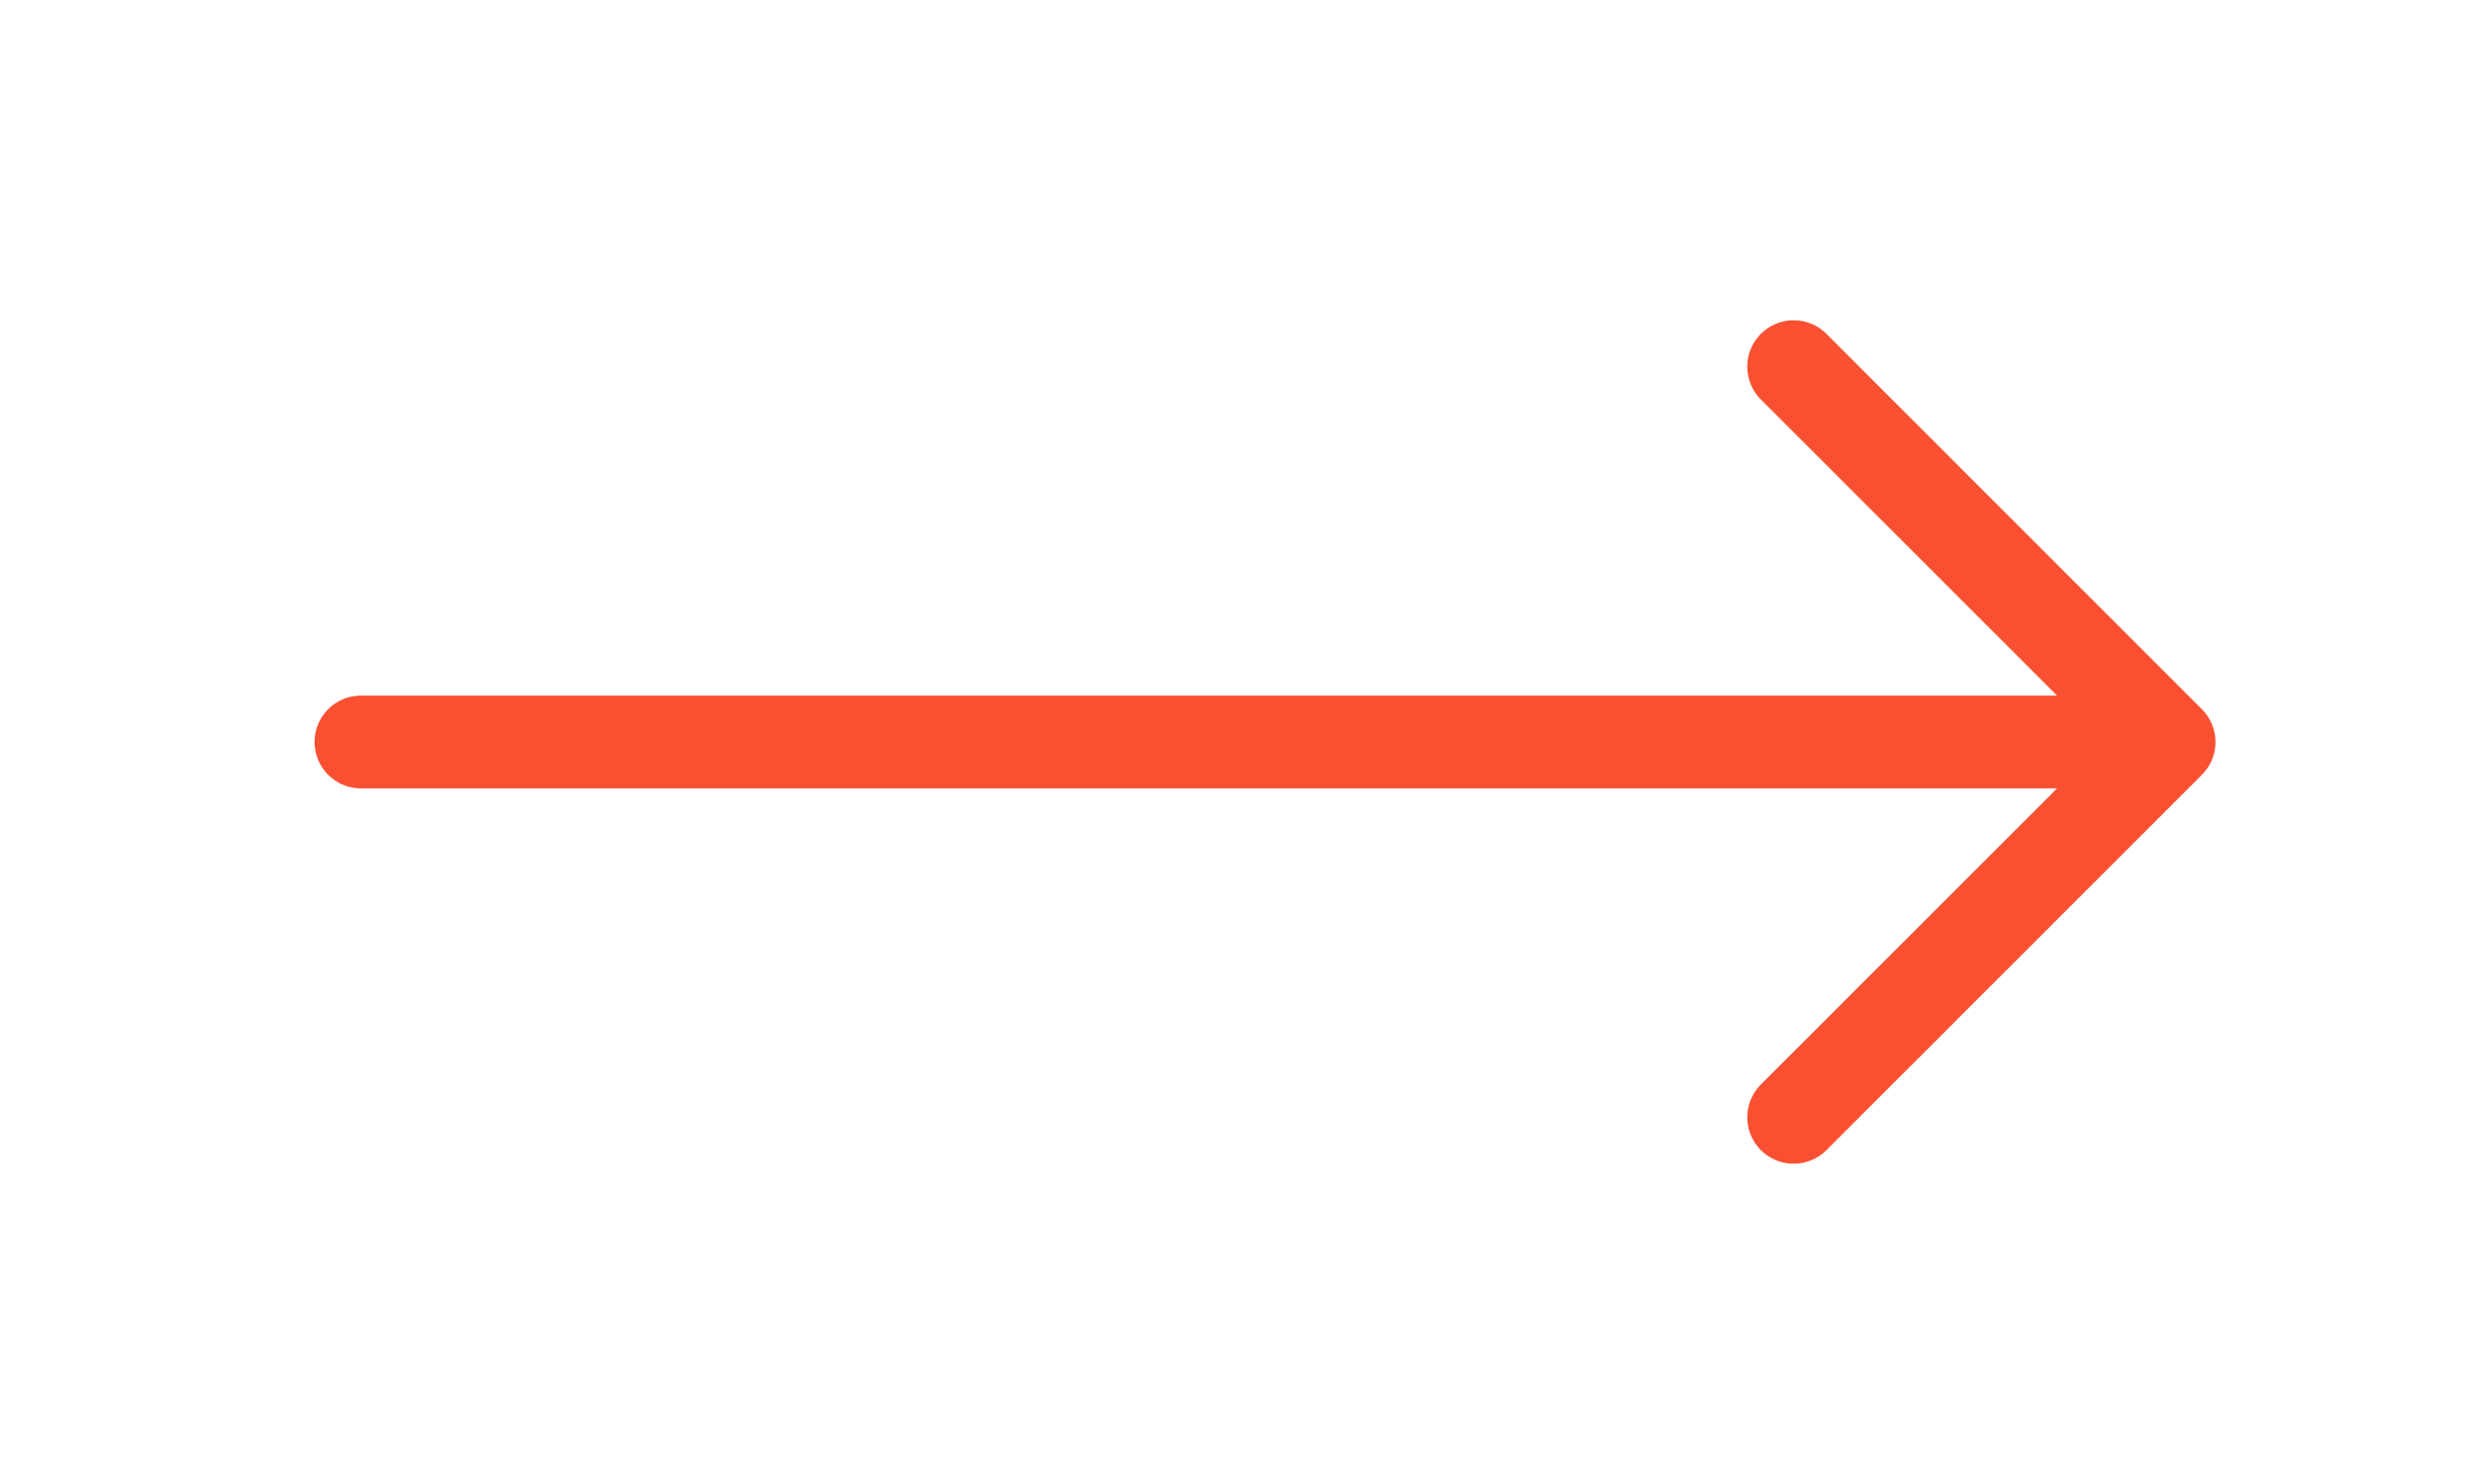 <svg width="40" height="24" viewBox="0 0 40 24" fill="none" xmlns="http://www.w3.org/2000/svg">
<path d="M5.836 12H33.886" stroke="#F95031" stroke-width="1.5" stroke-miterlimit="10" stroke-linecap="round" stroke-linejoin="round"/>
<path d="M29 5.93L35.07 12L29 18.07" stroke="#F95031" stroke-width="1.5" stroke-miterlimit="10" stroke-linecap="round" stroke-linejoin="round"/>
</svg>
